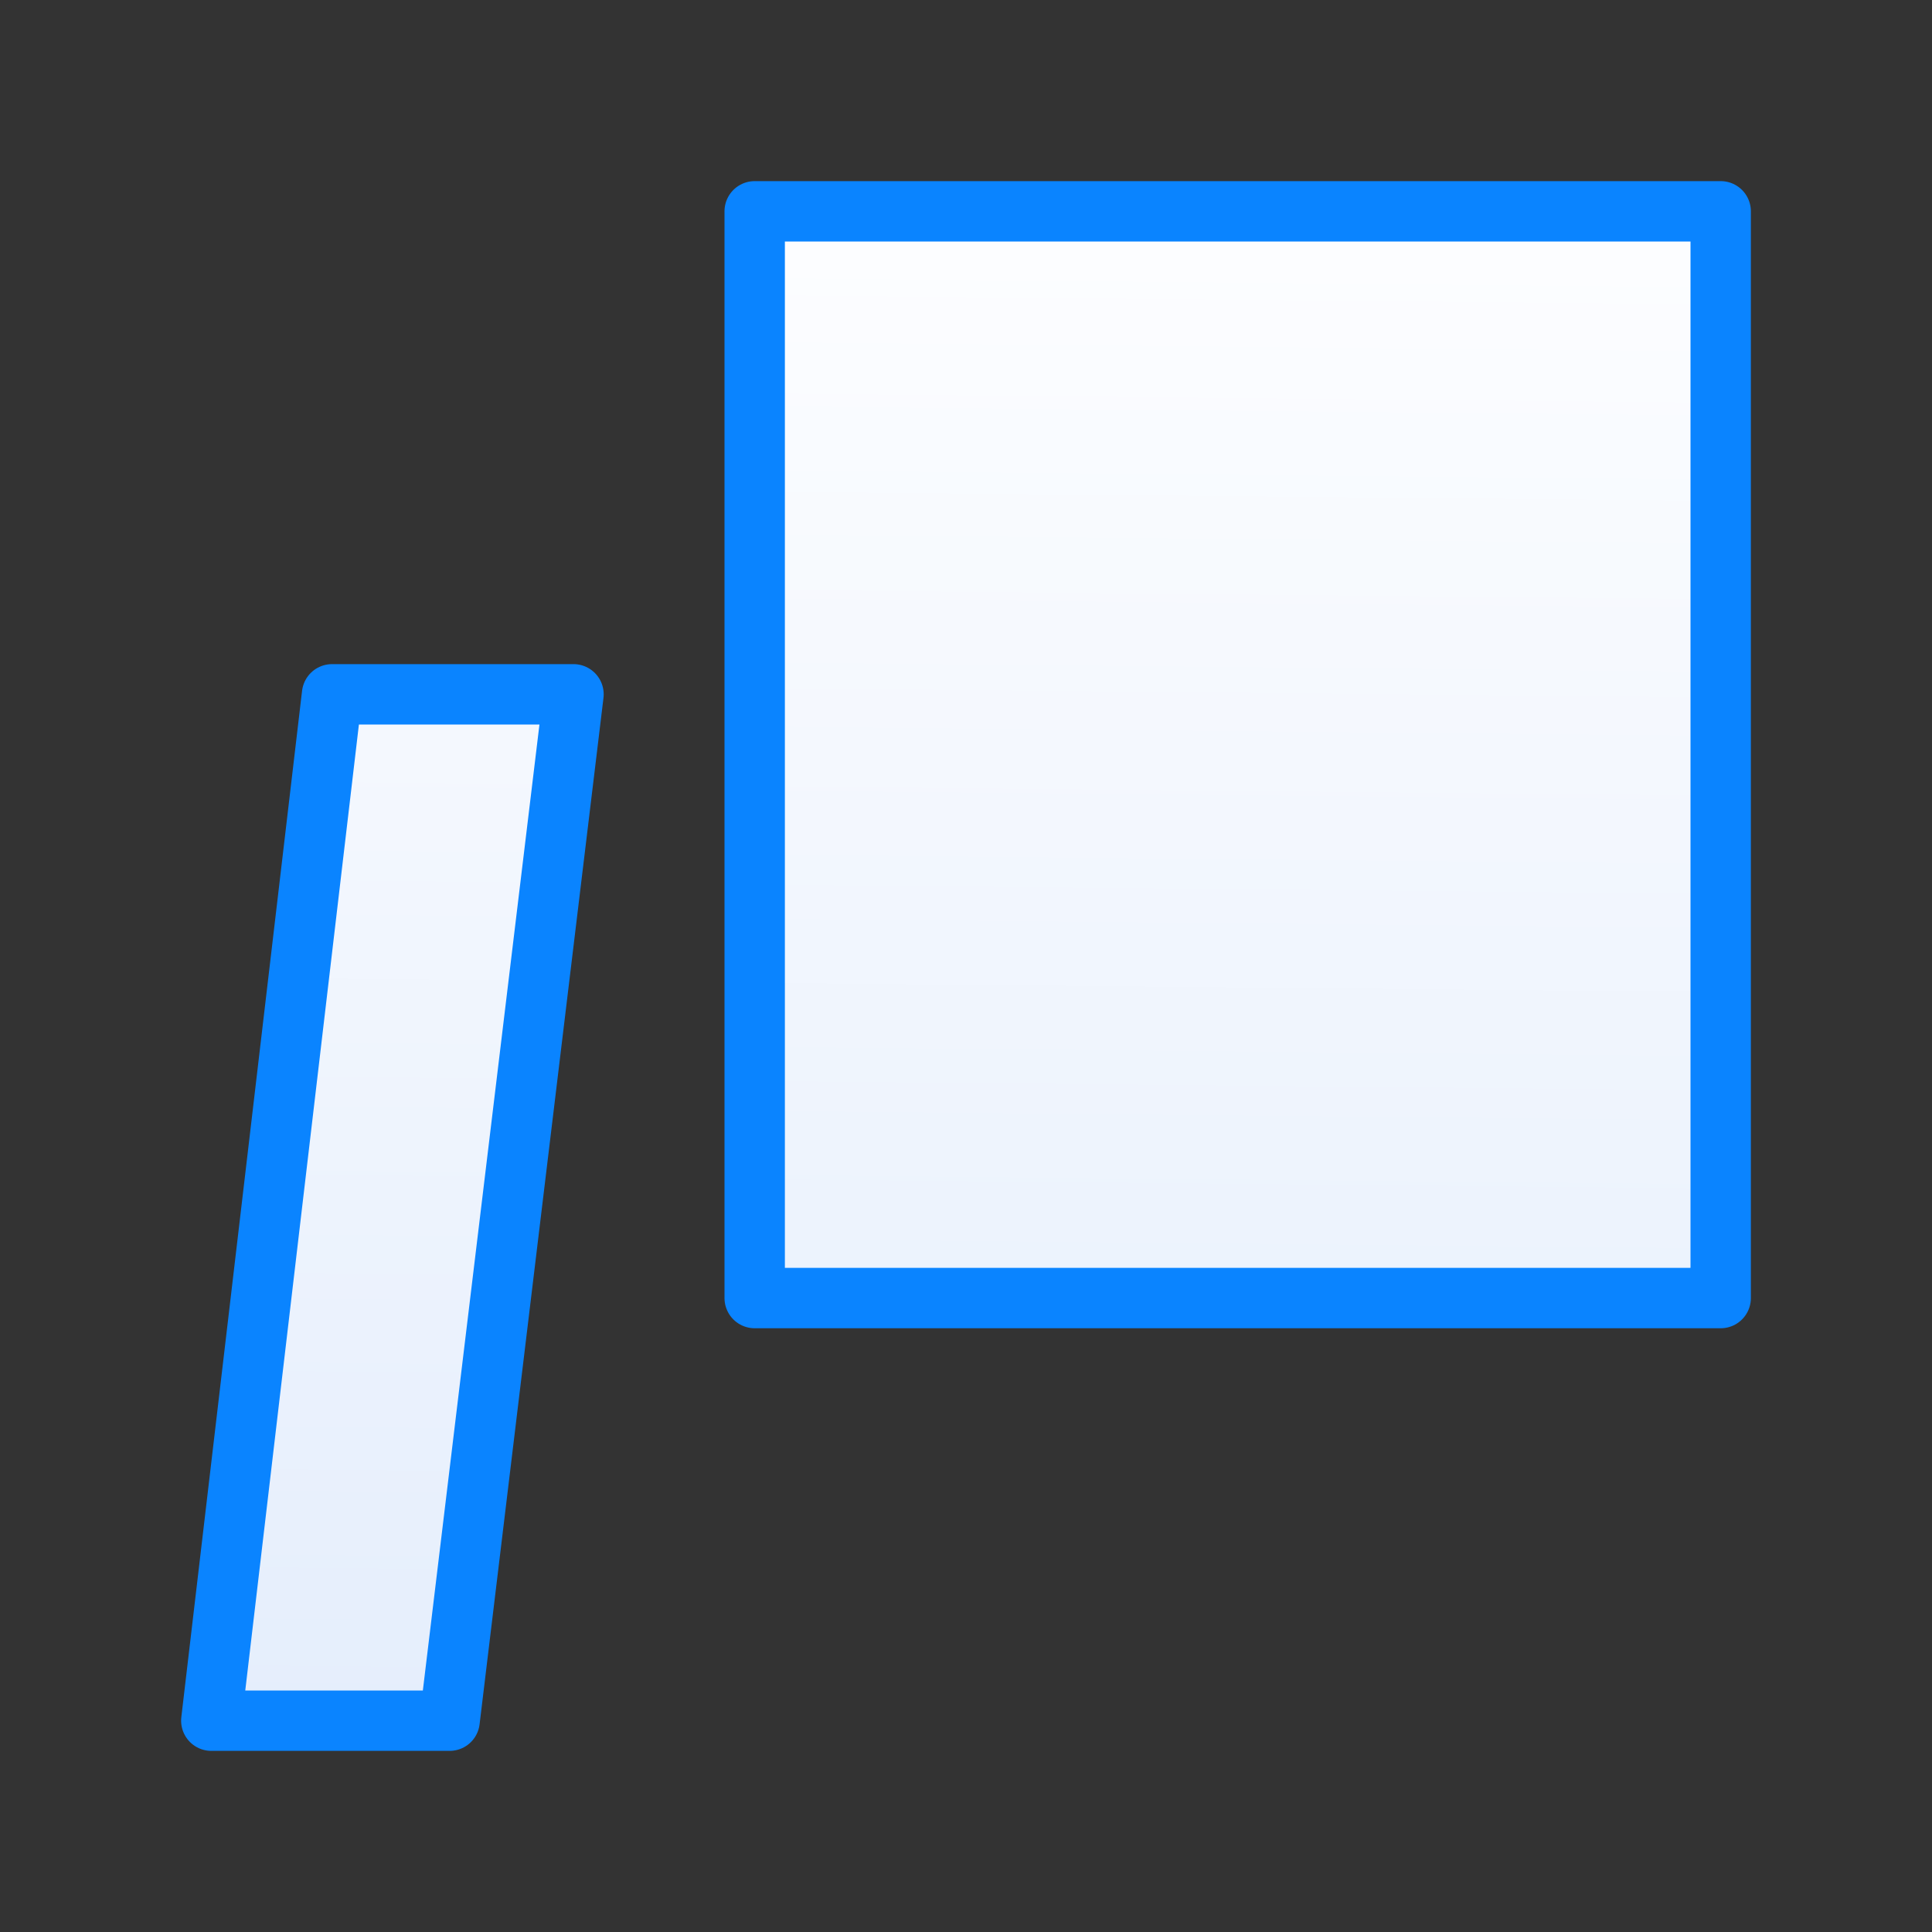 <svg viewBox="0 0 32 32" xmlns="http://www.w3.org/2000/svg" xmlns:xlink="http://www.w3.org/1999/xlink"><rect x="0" y="0" width="32" height="32" fill="#333333" stroke="none"/><linearGradient id="a" gradientUnits="userSpaceOnUse" x1="18.797" x2="19.034" y1="28.542" y2="4.136"><stop offset="0" stop-color="#e5eefc"/><stop offset="1" stop-color="#fcfdff"/></linearGradient><path d="m12.5 3.5v18h16v-18zm-7 8-2 17h3.947l2.052-17z" fill="url(#a)" stroke="#0a84ff" stroke-linecap="round" stroke-linejoin="round" stroke-width="1"/></svg>